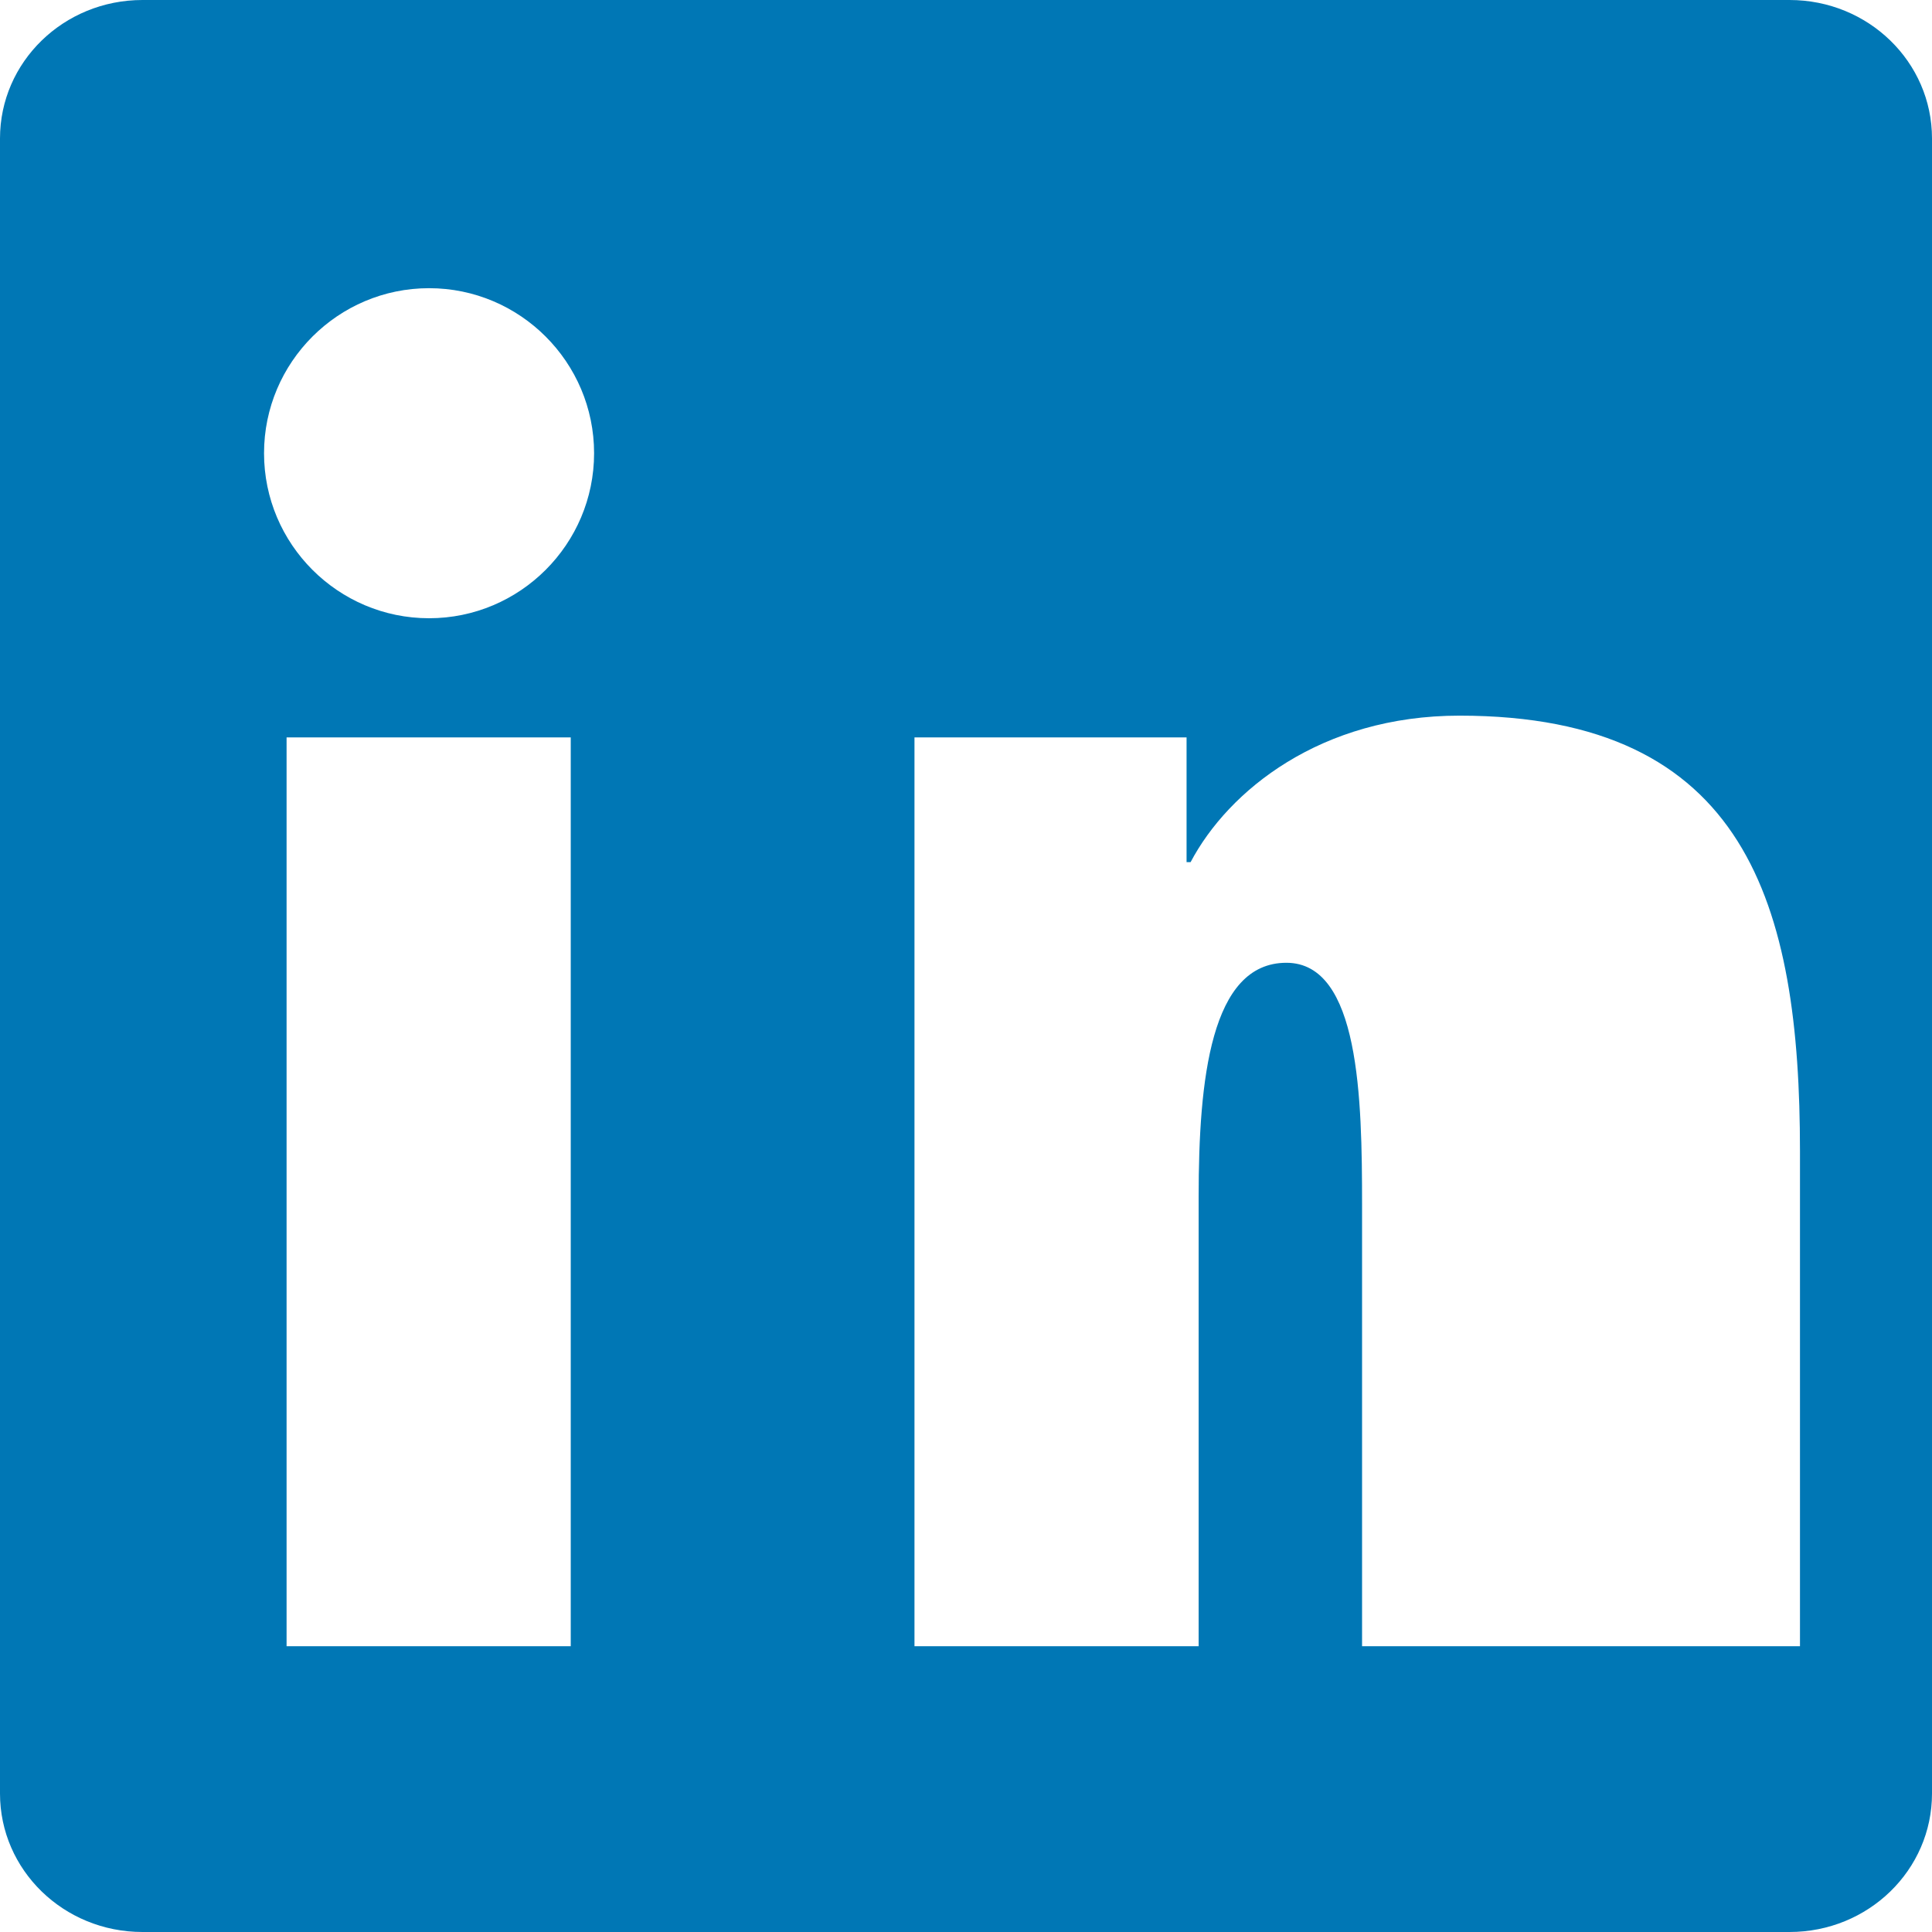 <svg xmlns="http://www.w3.org/2000/svg" width="50" height="50" viewBox="0 0 24 24">
    <path fill="#0077B5" d="M22.23 0H1.77C.79 0 0 .77 0 1.72v20.56C0 23.23.79 24 1.77 24h20.46c.98 0 1.77-.77 1.77-1.72V1.72C24 .77 23.21 0 22.23 0zM7.09 20.45H3.56V9.16h3.53v11.29zM5.33 7.68c-1.13 0-2.05-.92-2.05-2.05s.92-2.05 2.05-2.05c1.13 0 2.05.92 2.05 2.05s-.92 2.05-2.05 2.05zm15.12 12.77h-3.53v-5.49c0-1.31-.03-3-.94-3-.94 0-1.09 1.45-1.09 2.91v5.58h-3.53V9.16h3.38v1.55h.05c.47-.89 1.62-1.82 3.34-1.82 3.57 0 4.23 2.35 4.23 5.41v6.15z"/>
</svg>
